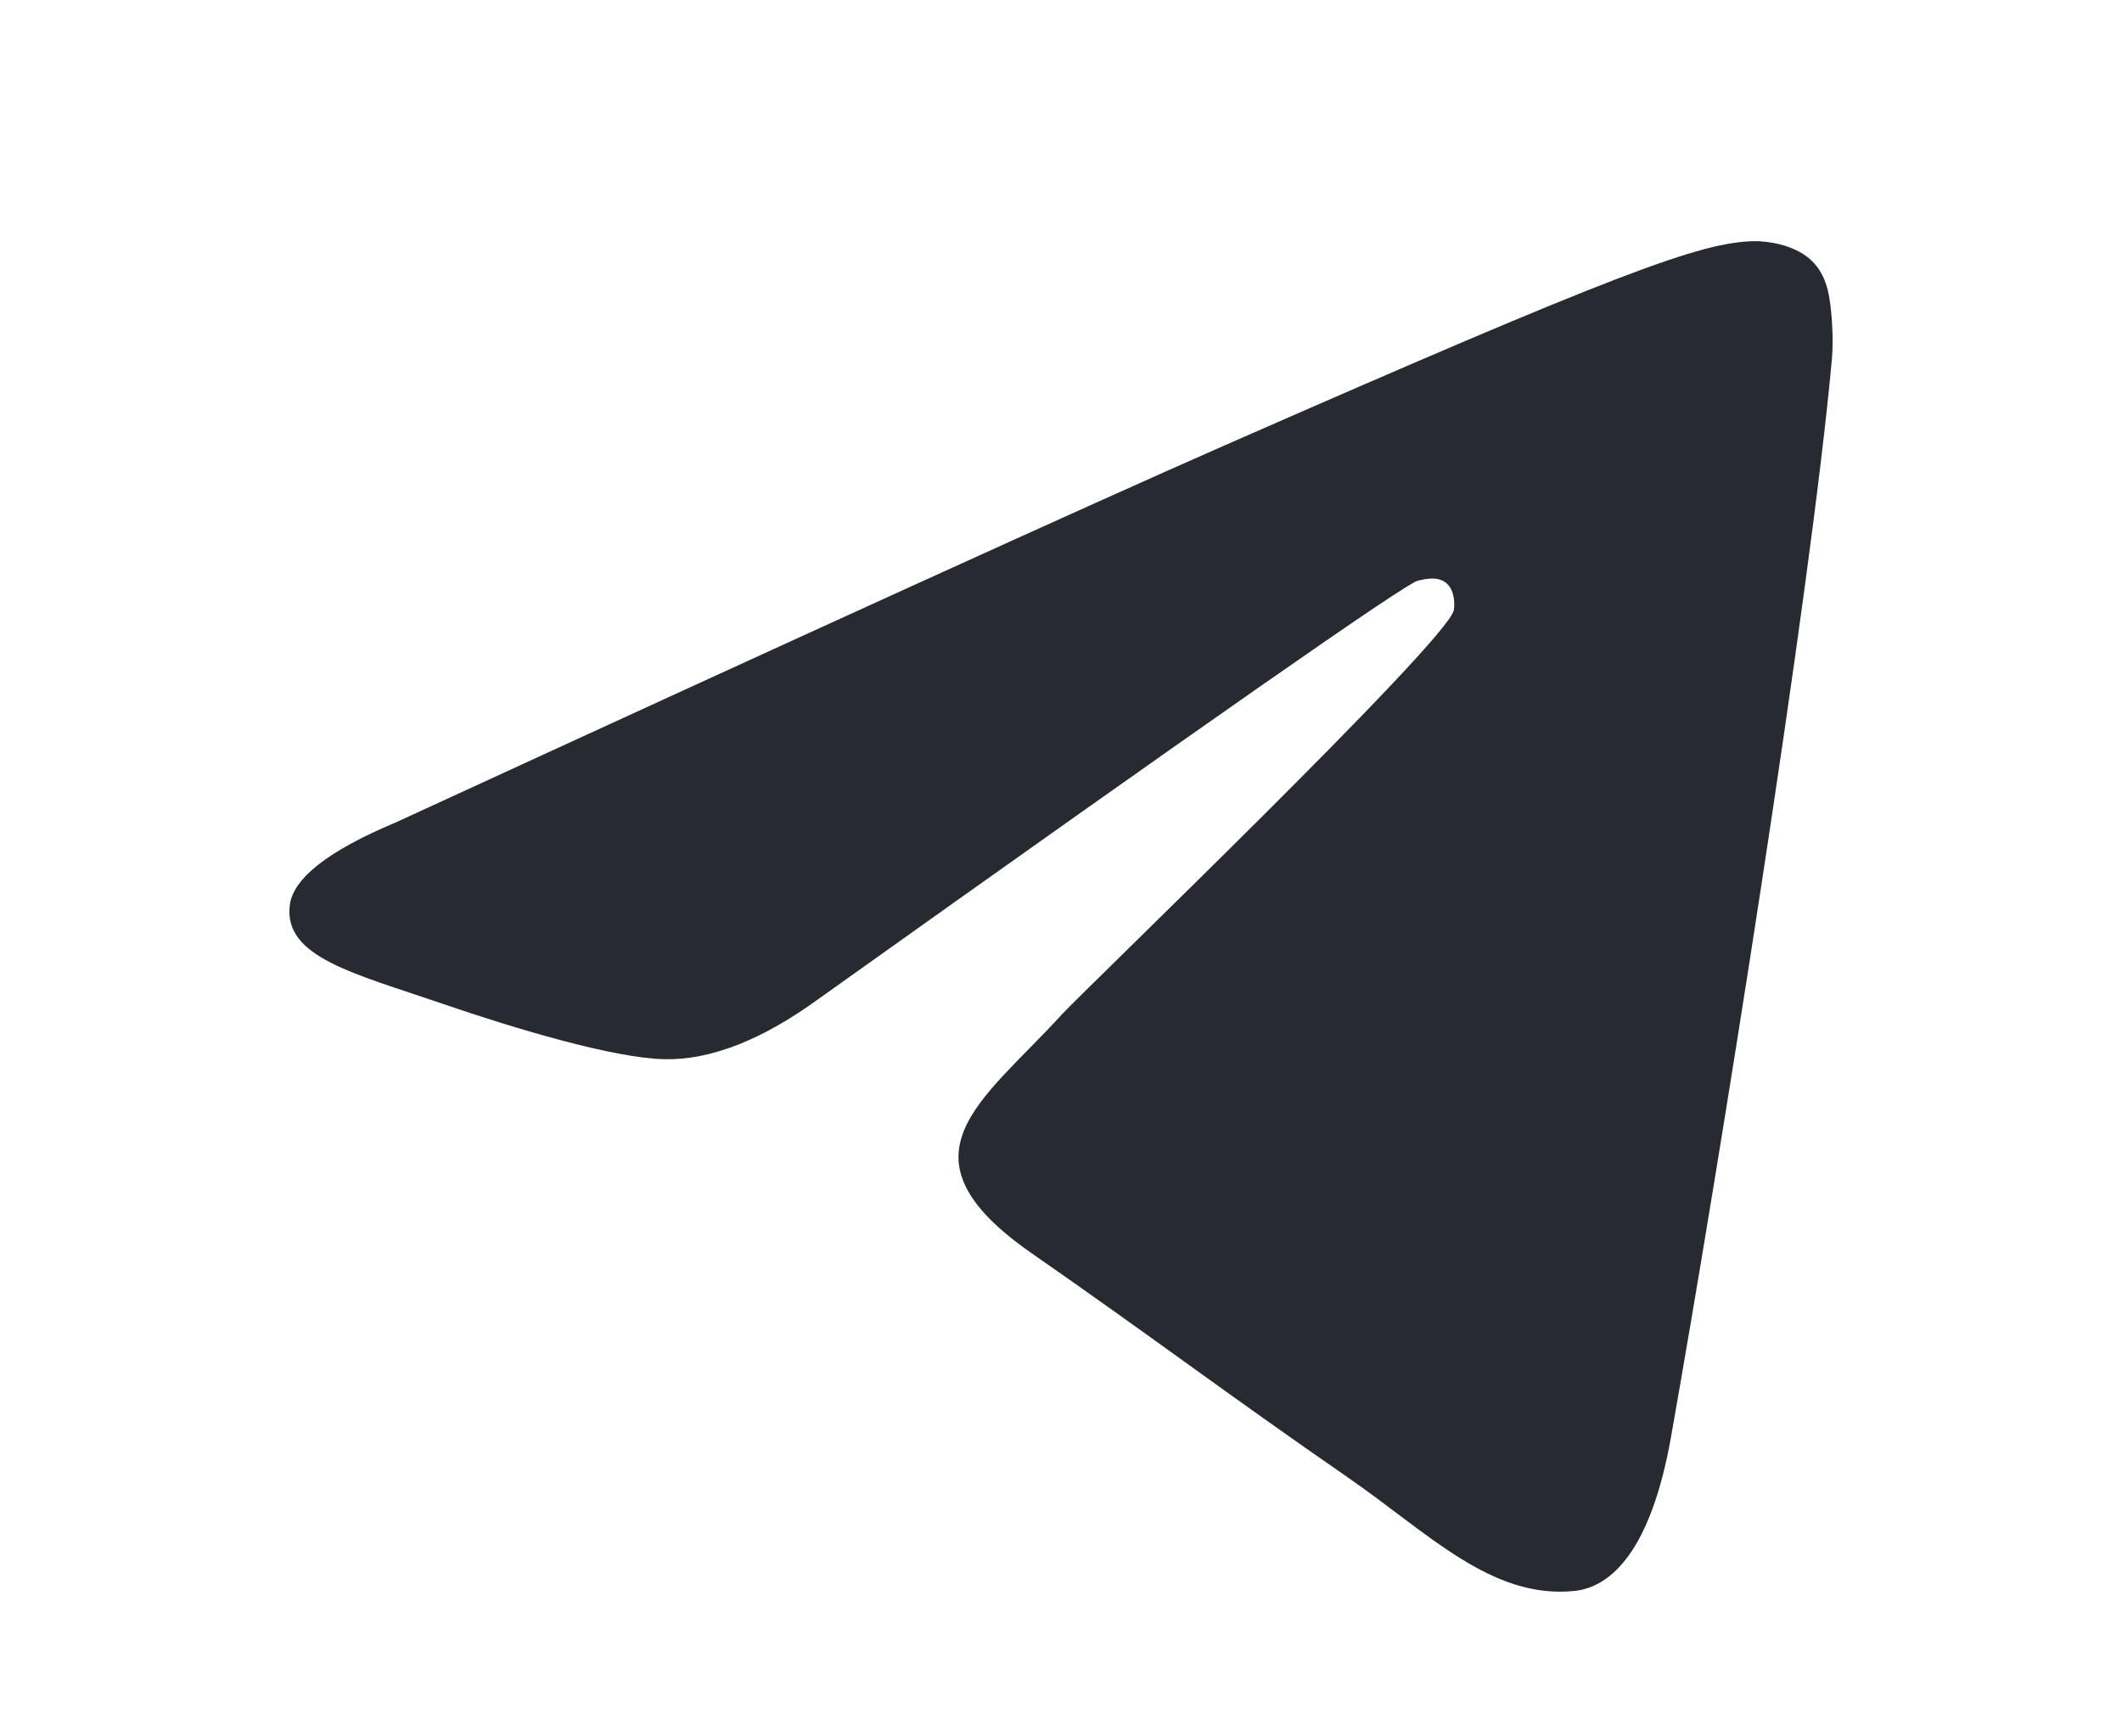 <svg width="22" height="18" viewBox="0 0 22 18" fill="none" xmlns="http://www.w3.org/2000/svg">
<path fill-rule="evenodd" clip-rule="evenodd" d="M4.1 8.527C8.395 6.551 11.259 5.249 12.692 4.619C16.783 2.823 17.634 2.51 18.188 2.5C18.309 2.498 18.582 2.53 18.759 2.681C18.908 2.809 18.949 2.981 18.968 3.102C18.988 3.223 19.012 3.499 18.993 3.715C18.771 6.174 17.812 12.143 17.324 14.898C17.117 16.064 16.71 16.455 16.317 16.493C15.461 16.576 14.812 15.896 13.983 15.322C12.686 14.425 11.954 13.866 10.695 12.991C9.24 11.979 10.183 11.422 11.012 10.513C11.229 10.275 14.999 6.655 15.072 6.327C15.081 6.286 15.089 6.133 15.003 6.052C14.917 5.971 14.79 5.998 14.698 6.02C14.568 6.052 12.497 7.497 8.484 10.357C7.896 10.784 7.363 10.991 6.886 10.98C6.36 10.968 5.348 10.666 4.596 10.408C3.673 10.091 2.94 9.924 3.004 9.386C3.037 9.106 3.402 8.82 4.1 8.527Z" fill="#282A31"/>
</svg>
